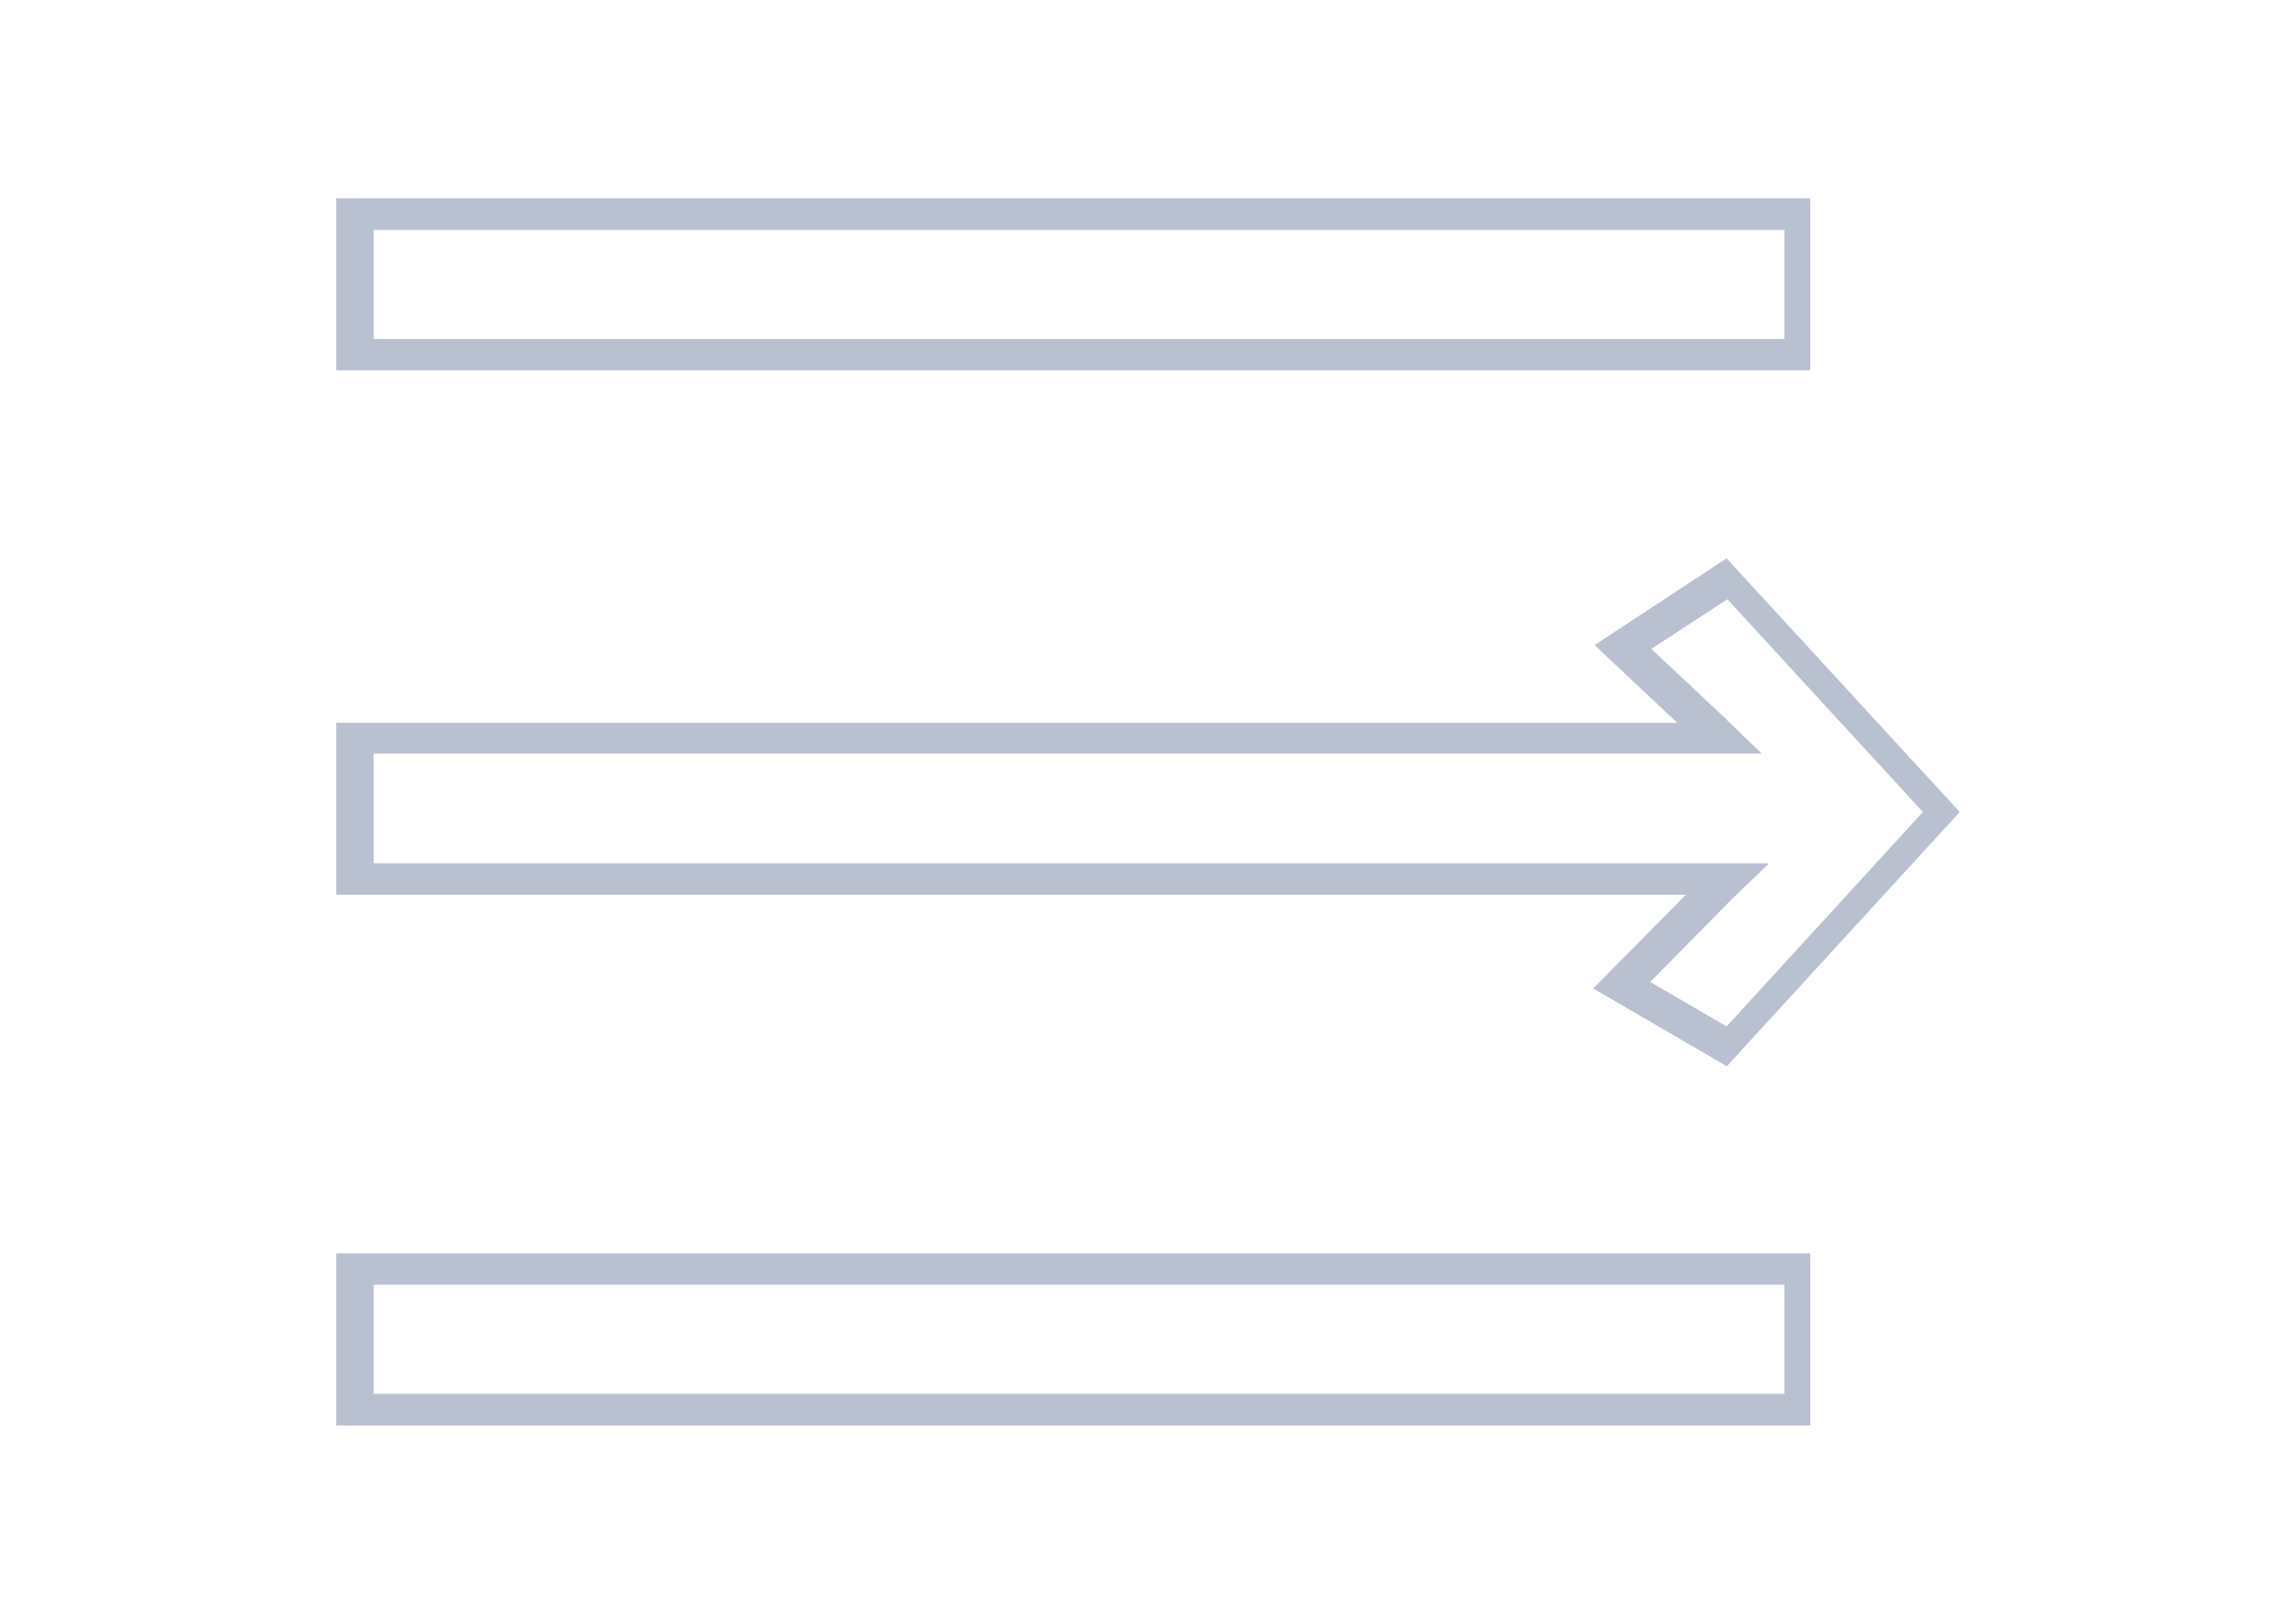 <?xml version="1.0" encoding="utf-8"?>
<!-- Generator: Adobe Illustrator 18.1.0, SVG Export Plug-In . SVG Version: 6.00 Build 0)  -->
<!DOCTYPE svg PUBLIC "-//W3C//DTD SVG 1.1//EN" "http://www.w3.org/Graphics/SVG/1.1/DTD/svg11.dtd">
<svg version="1.1" id="Layer_1" xmlns="http://www.w3.org/2000/svg" xmlns:xlink="http://www.w3.org/1999/xlink" x="0px" y="0px"
	 viewBox="0 0 841.9 595.3" enable-background="new 0 0 841.9 595.3" xml:space="preserve">
<g>
	<path fill="#B9C1D0" d="M663.8,72.7H123.3v63.1h540.5V72.7z M654.3,124.3H137v-40h517.3V124.3z"/>
	<path fill="#B9C1D0" d="M123.3,522.6h540.5v-63.1H123.3V522.6z M137,471h517.3v40H137V471z"/>
	<path fill="#B9C1D0" d="M584.2,362.4l49,28.5l85.4-93.2l-85.5-93l-48.4,31.8l30.3,28.5H123.3V328h494.9L584.2,362.4z M137,316.3
		v-40h509L631.2,262l-25.7-24.1l27.9-18.2l71.7,78l-72,78.6l-28-16.3l29.8-30.2l0.9-0.9l12.9-12.4H137V316.3z"/>
</g>
</svg>
